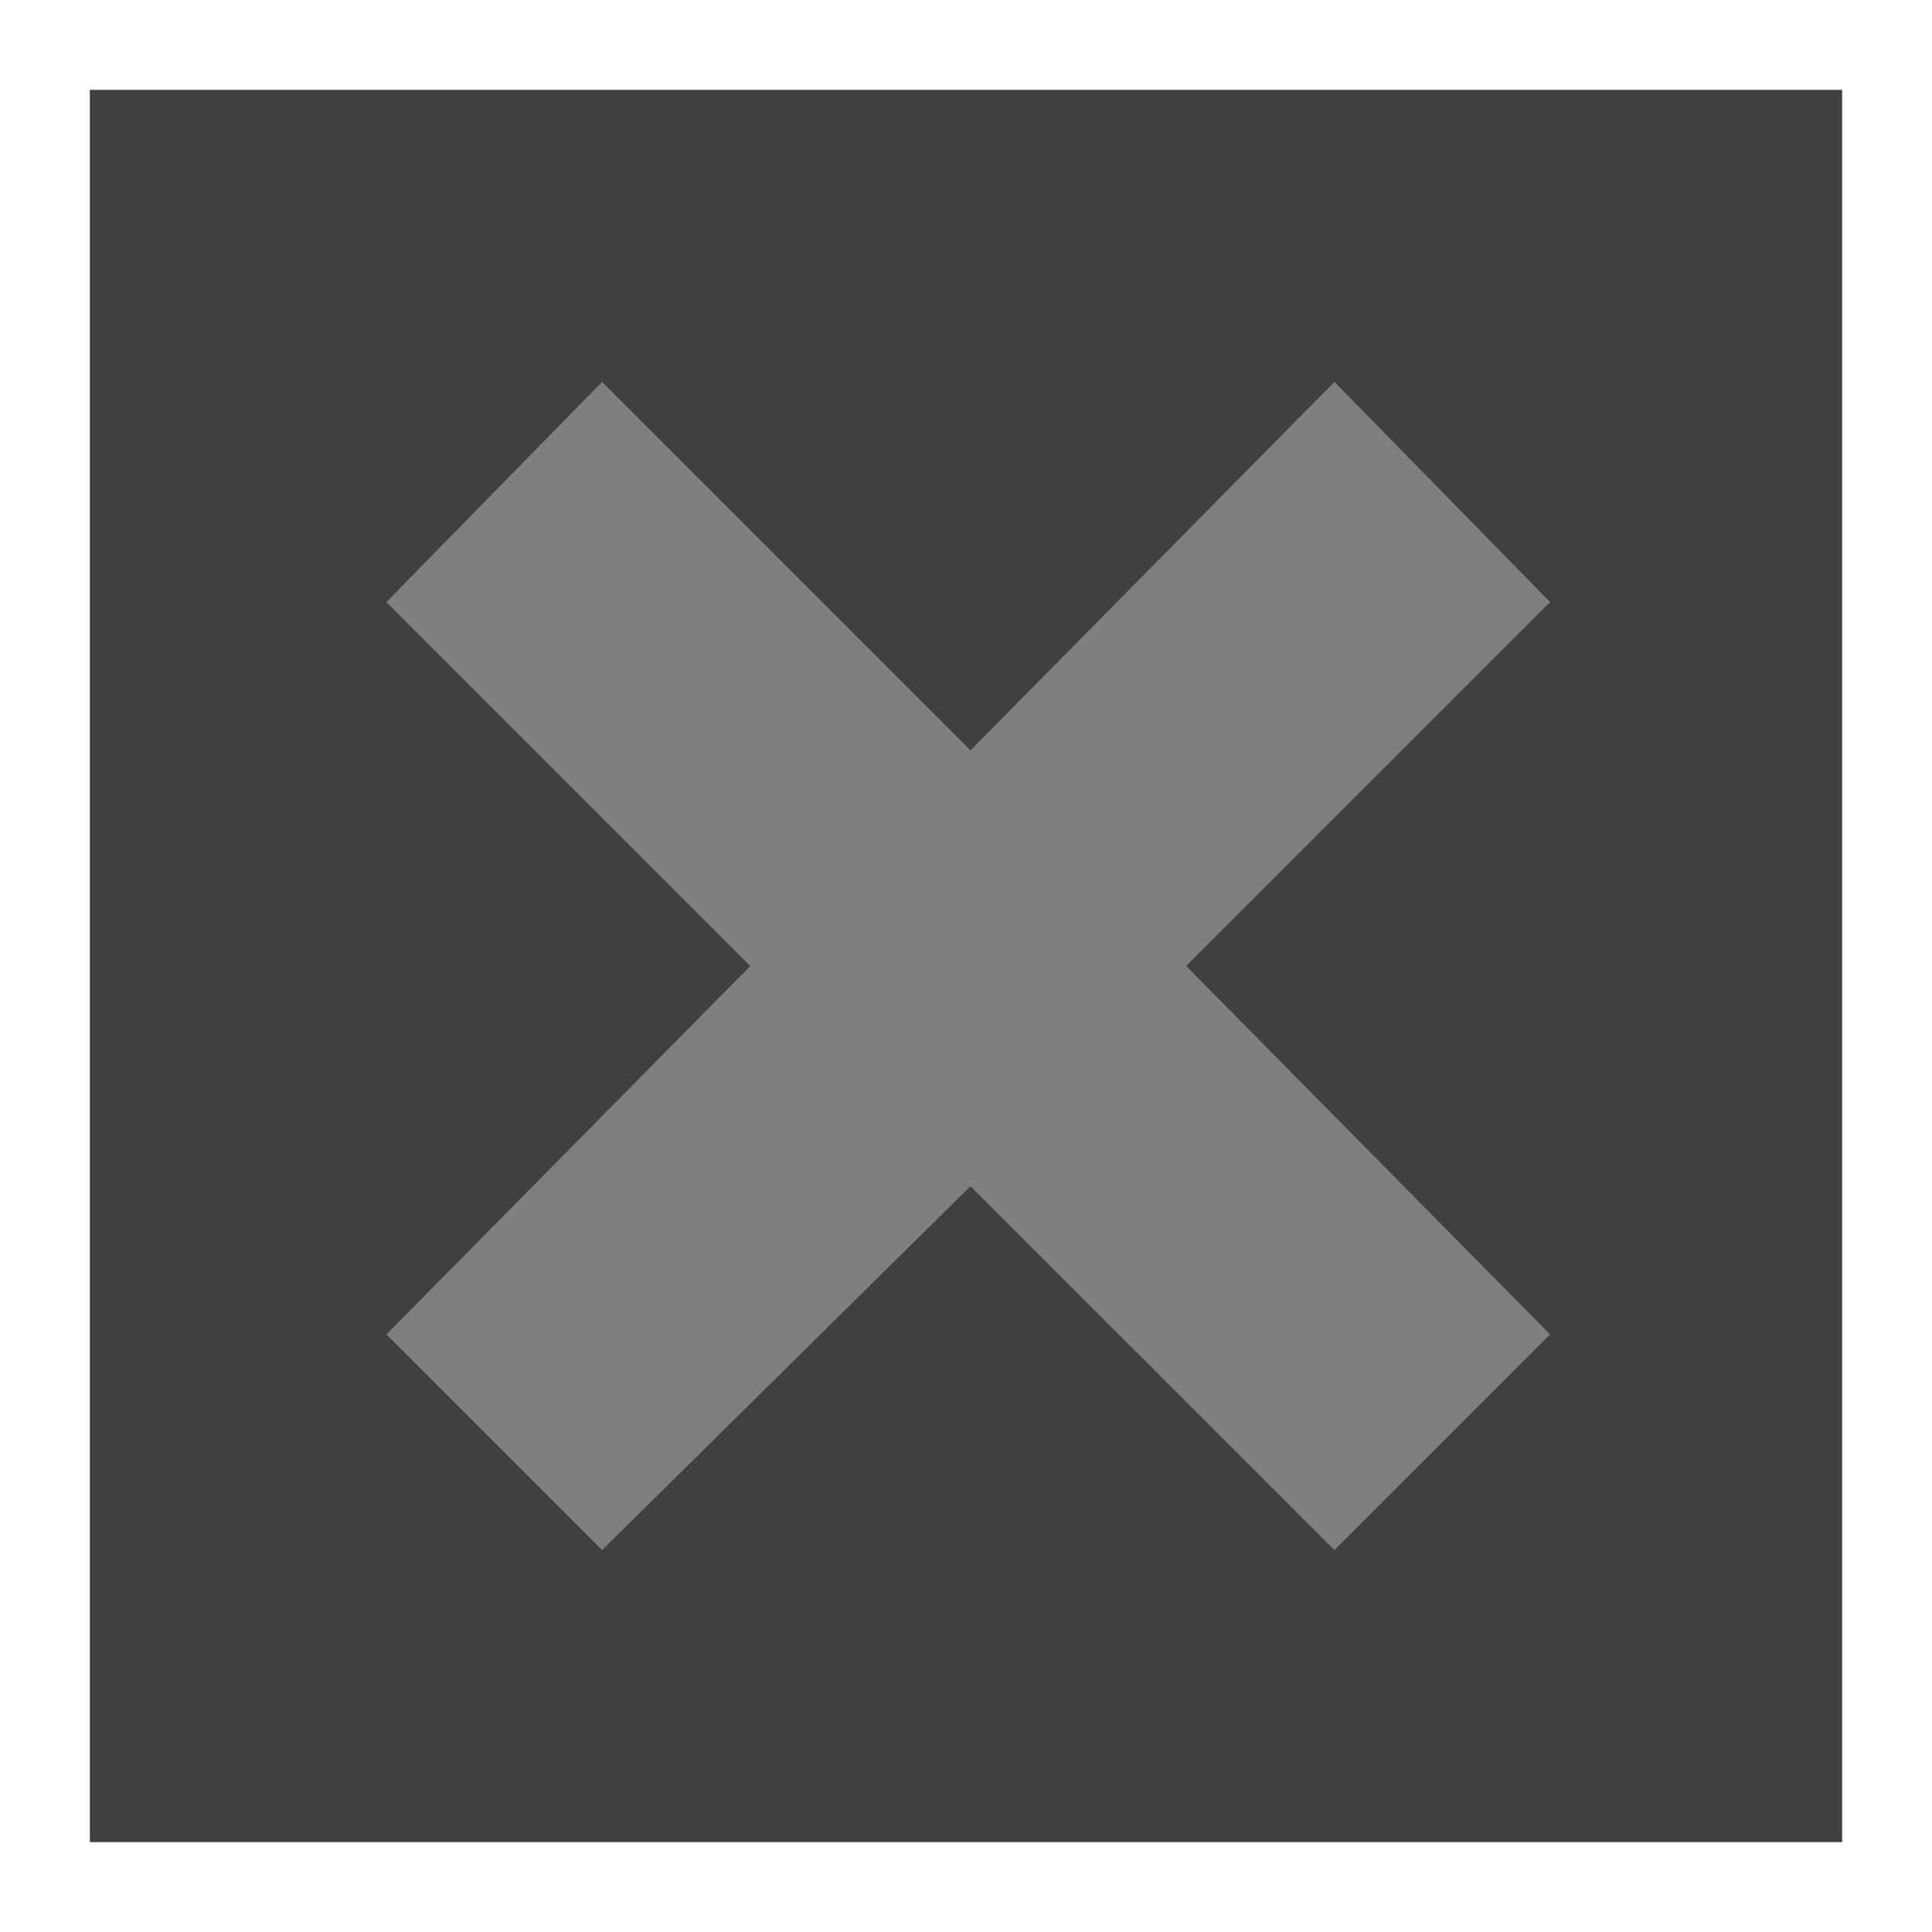 <?xml version="1.0" encoding="UTF-8" standalone="no"?>
<svg xmlns:ffdec="https://www.free-decompiler.com/flash" xmlns:xlink="http://www.w3.org/1999/xlink" ffdec:objectType="shape" height="21.5px" width="21.5px" xmlns="http://www.w3.org/2000/svg">
  <rect width="100%" height="100%" fill="#808080" stroke="none"/>
  <g transform="matrix(1.0, 0.0, 0.0, 1.0, 10.75, 10.75)">
    <path d="M4.1 -6.5 L6.5 -4.05 2.45 0.0 6.5 4.1 4.1 6.5 0.05 2.45 -4.05 6.5 -6.45 4.1 -2.4 0.0 -6.45 -4.05 -4.05 -6.5 0.05 -2.4 4.1 -6.5" fill="#fefefe" fill-rule="evenodd" stroke="none"/>
    <path d="M10.25 10.25 L-10.25 10.25 -10.25 -10.25 10.25 -10.25 10.25 10.25" fill="#000000" fill-opacity="0.498" fill-rule="evenodd" stroke="none"/>
    <path d="M10.25 10.25 L-10.25 10.25 -10.25 -10.25 10.25 -10.25 10.25 10.25 Z" fill="none" stroke="#ffffff" stroke-linecap="butt" stroke-linejoin="miter-clip" stroke-miterlimit="4.0" stroke-width="1.0"/>
  </g>
</svg>
